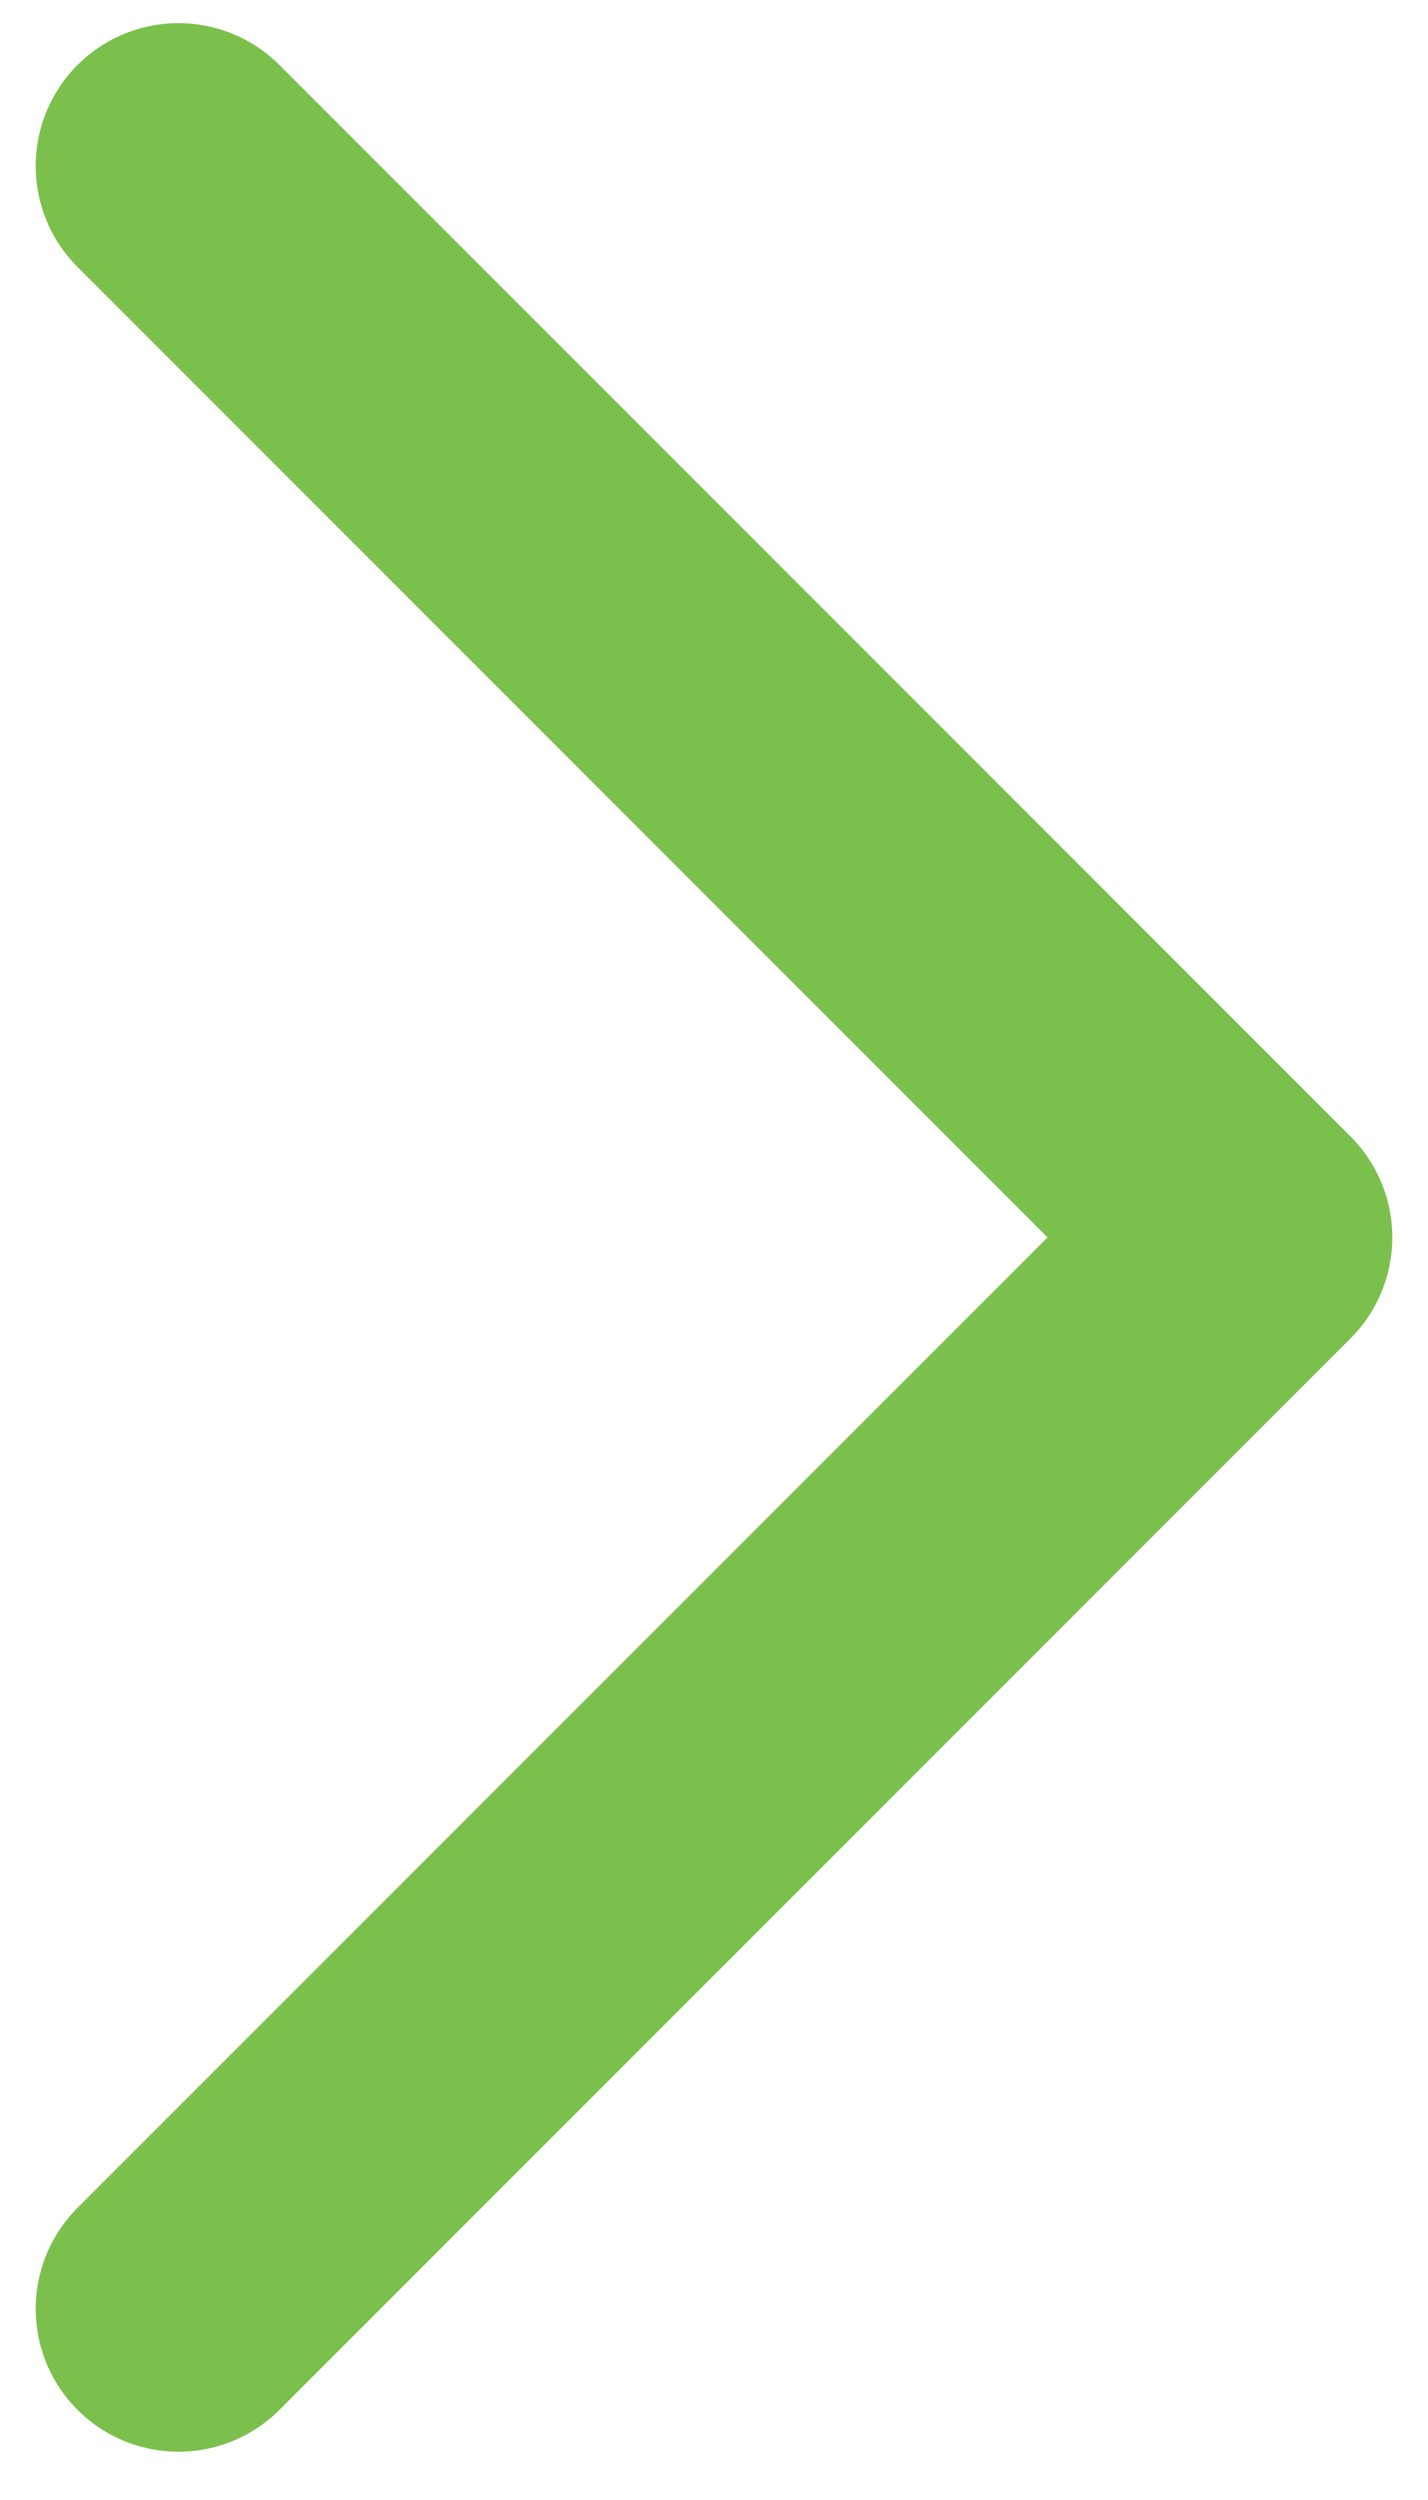 <svg width="20" height="35" viewBox="0 0 20 35" fill="none" xmlns="http://www.w3.org/2000/svg">
<path d="M2.5 2.324L17.5 17.324L2.5 32.324" stroke="#7BC04C" stroke-width="4" stroke-linecap="round" stroke-linejoin="round"/>
</svg>
